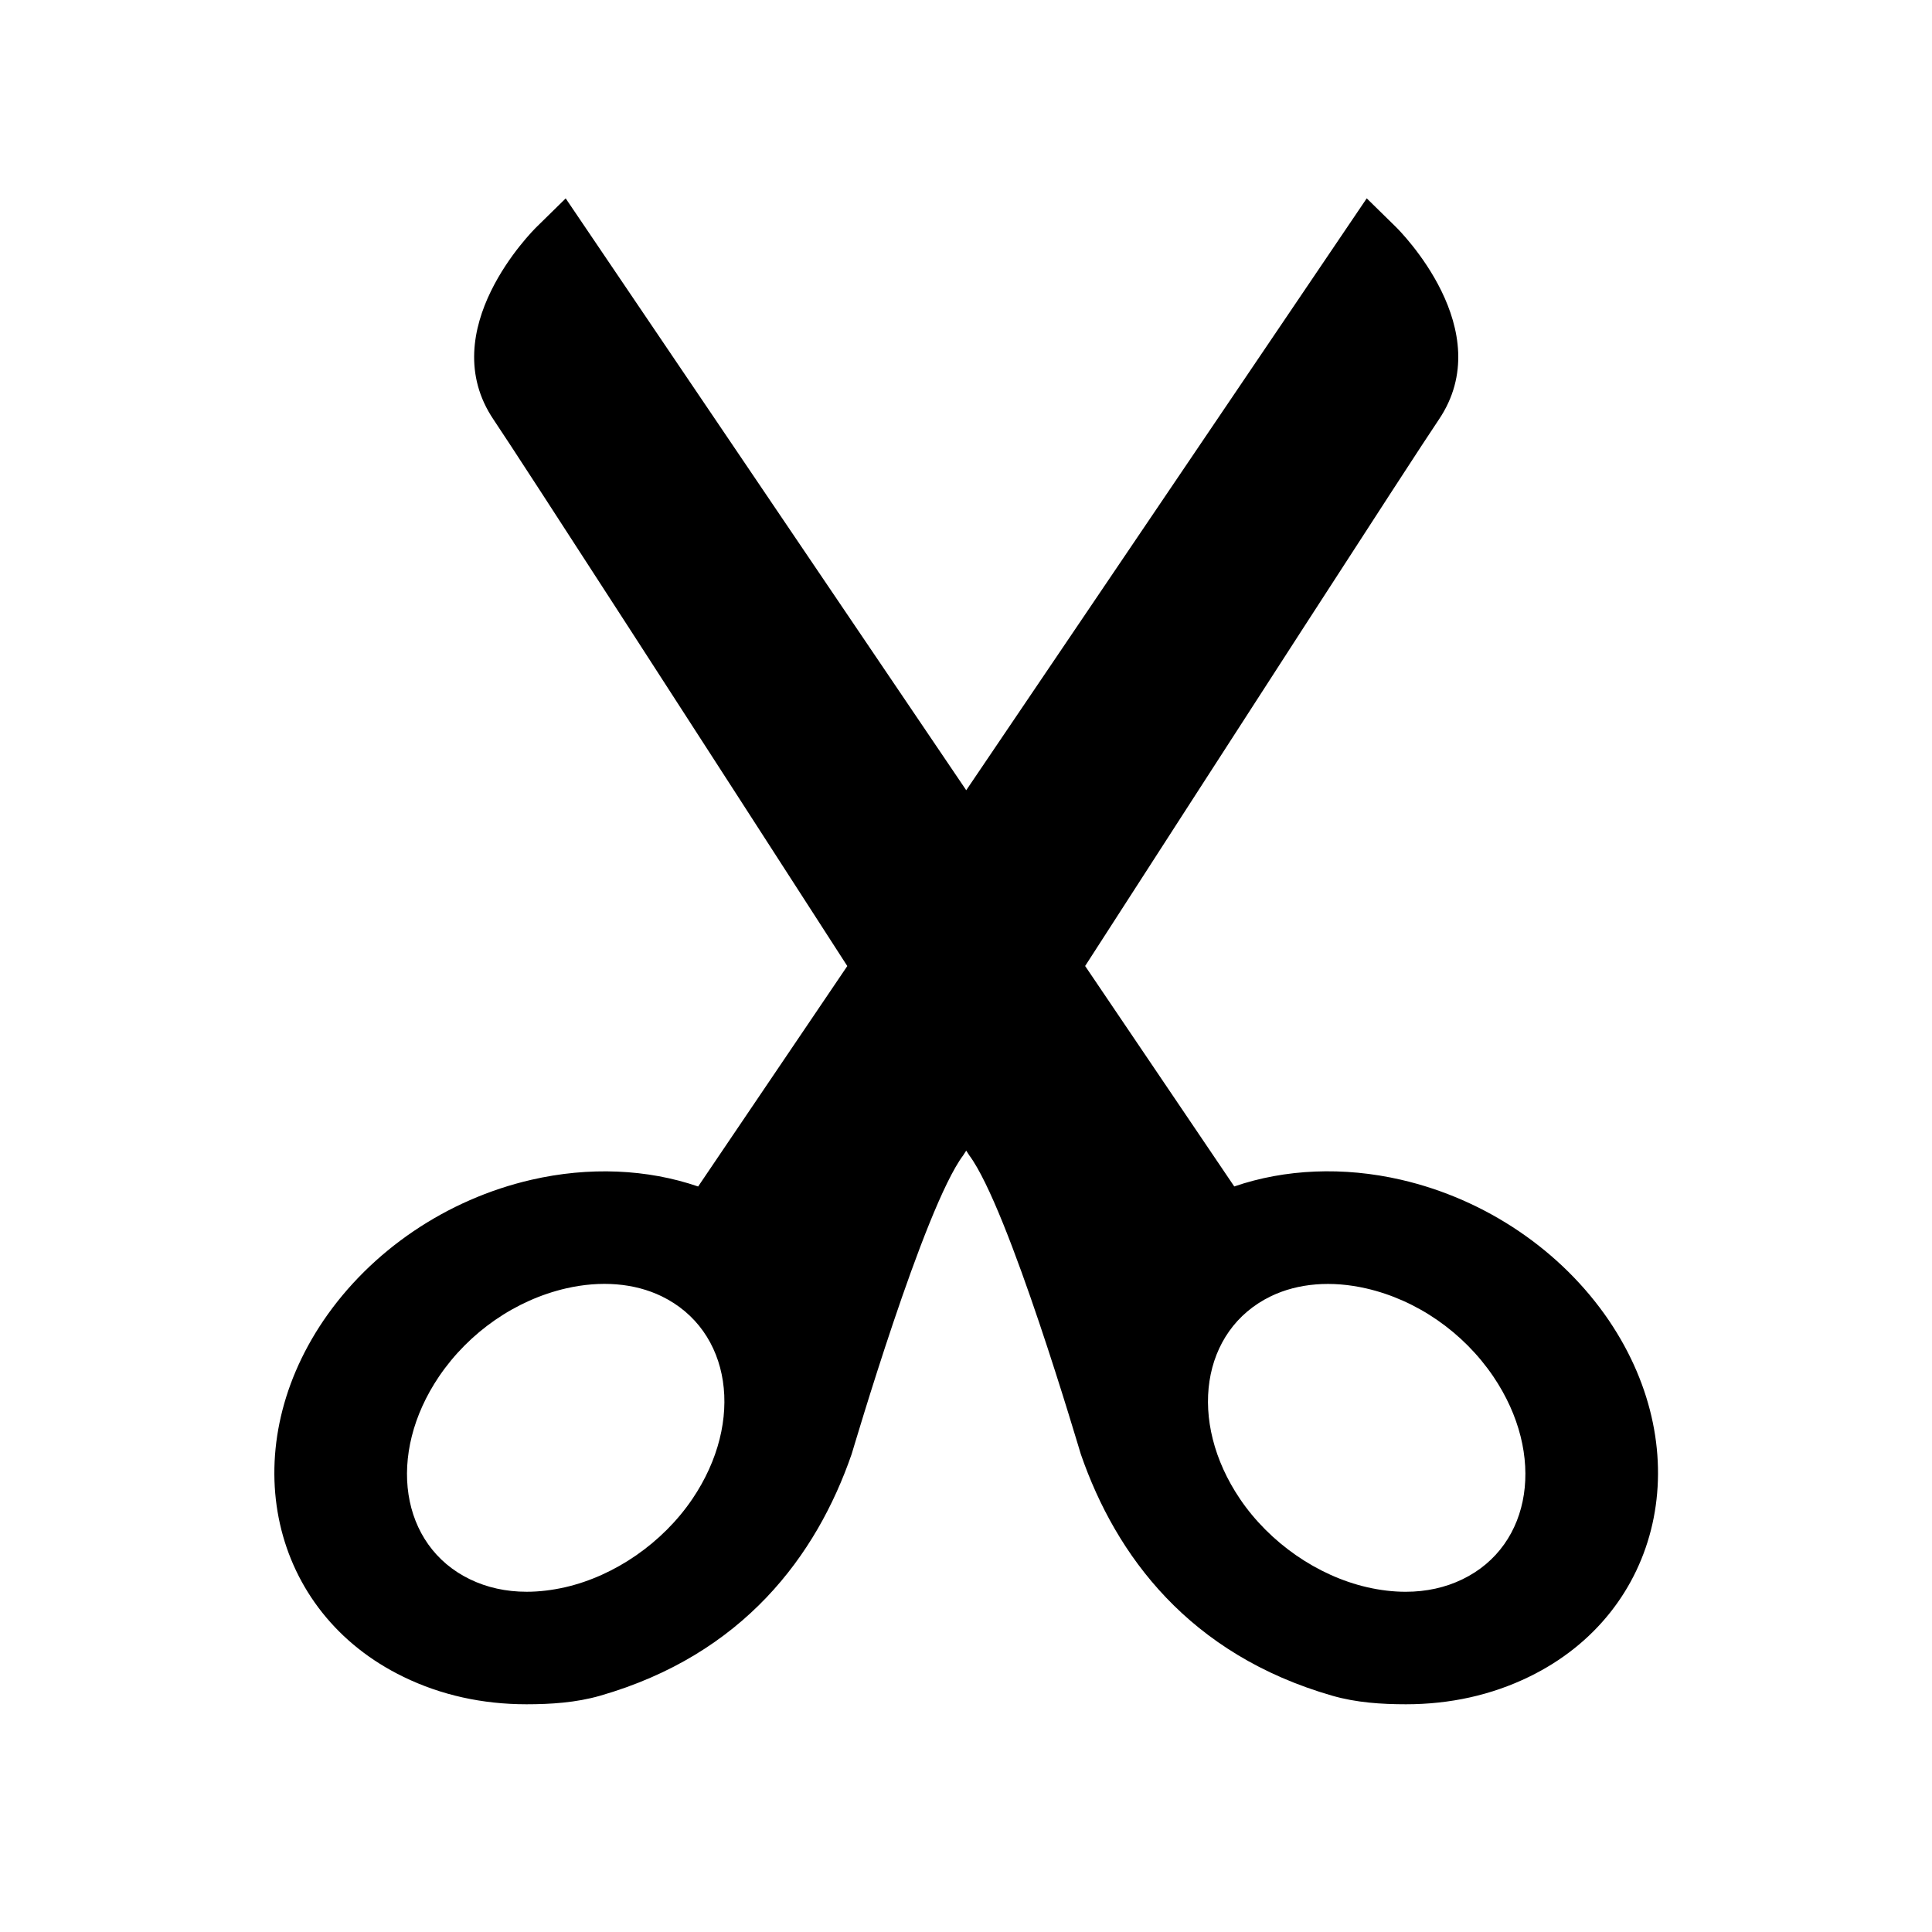 <?xml version="1.0" encoding="UTF-8" standalone="no"?>
<!-- Generator: Adobe Illustrator 16.0.0, SVG Export Plug-In . SVG Version: 6.00 Build 0)  -->

<svg
   xmlns:dc="http://purl.org/dc/elements/1.1/"
   xmlns:cc="http://creativecommons.org/ns#"
   xmlns:rdf="http://www.w3.org/1999/02/22-rdf-syntax-ns#"
   xmlns:svg="http://www.w3.org/2000/svg"
   xmlns="http://www.w3.org/2000/svg"
   xmlns:sodipodi="http://sodipodi.sourceforge.net/DTD/sodipodi-0.dtd"
   xmlns:inkscape="http://www.inkscape.org/namespaces/inkscape"
   version="1.1"
   id="Layer_1"
   x="0px"
   y="0px"
   width="200"
   height="200"
   viewBox="0 0 200 200"
   enable-background="new 0 0 64 64"
   xml:space="preserve"
   inkscape:version="0.48.3.1 r9886"
   sodipodi:docname="scissors9.svg"><defs
   id="defs7" /><sodipodi:namedview
   pagecolor="#ffffff"
   bordercolor="#666666"
   borderopacity="1"
   objecttolerance="10"
   gridtolerance="10"
   guidetolerance="10"
   inkscape:pageopacity="0"
   inkscape:pageshadow="2"
   inkscape:window-width="1315"
   inkscape:window-height="744"
   id="namedview5"
   showgrid="true"
   inkscape:zoom="2.6074563"
   inkscape:cx="112.52929"
   inkscape:cy="72.176294"
   inkscape:window-x="51"
   inkscape:window-y="24"
   inkscape:window-maximized="1"
   inkscape:current-layer="Layer_1"><inkscape:grid
     type="xygrid"
     id="grid2986"
     empspacing="5"
     visible="true"
     enabled="true"
     snapvisiblegridlinesonly="true" /></sodipodi:namedview>
<path
   d="m 166.559,136.701 c -4.923,-7.246 -12.764,-12.554 -21.521,-14.573 -5.957,-1.376 -12.005,-1.119 -17.268,0.693 L 112.333,100 c 13.718,-21.282 34.041,-52.768 36.607,-56.554 6.27,-9.265 -4.024,-19.549 -4.466,-19.98 L 141.483,20.533 100.024,81.804 58.561,20.538 55.571,23.471 c -0.445,0.431 -10.74,10.715 -4.469,19.98 2.563,3.784 22.888,35.27 36.61,56.554 L 72.271,122.826 C 67.005,121.014 60.96,120.757 55,122.133 c -8.754,2.017 -16.597,7.327 -21.518,14.573 -9.246,13.657 -5.518,30.207 8.306,36.891 3.86,1.876 8.139,2.828 12.717,2.828 2.513,0 5.125,-0.168 7.609,-0.881 14.82,-4.261 22.411,-14.499 26.045,-25.006 0.155,-0.45 7.468,-25.486 11.551,-30.94 0,0 0.126,-0.196 0.313,-0.487 0.185,0.292 0.313,0.487 0.313,0.487 4.083,5.454 11.396,30.489 11.551,30.94 3.632,10.507 11.226,20.747 26.045,25.006 2.484,0.713 5.093,0.881 7.609,0.881 4.578,0 8.854,-0.953 12.717,-2.828 13.818,-6.689 17.543,-23.239 8.3,-36.896 z m -94.892,18.48 c -3.069,4.526 -7.998,7.943 -13.162,9.129 -1.359,0.309 -2.697,0.468 -3.98,0.468 -2.144,0 -4.121,-0.44 -5.872,-1.289 -7.231,-3.489 -8.672,-12.917 -3.201,-21.004 3.116,-4.588 7.916,-7.909 13.153,-9.114 3.576,-0.819 7.038,-0.557 9.873,0.812 7.225,3.502 8.657,12.922 3.189,20.999 z m 79.718,8.31 c -1.754,0.849 -3.728,1.289 -5.872,1.289 -1.283,0 -2.624,-0.158 -3.98,-0.468 -5.163,-1.185 -10.093,-4.603 -13.162,-9.129 -5.468,-8.077 -4.036,-17.498 3.187,-20.994 2.838,-1.368 6.297,-1.631 9.873,-0.812 5.24,1.203 10.04,4.526 13.153,9.114 5.474,8.085 4.033,17.51 -3.198,20.999 z"
   id="path3"
   inkscape:connector-curvature="0" />
</svg>